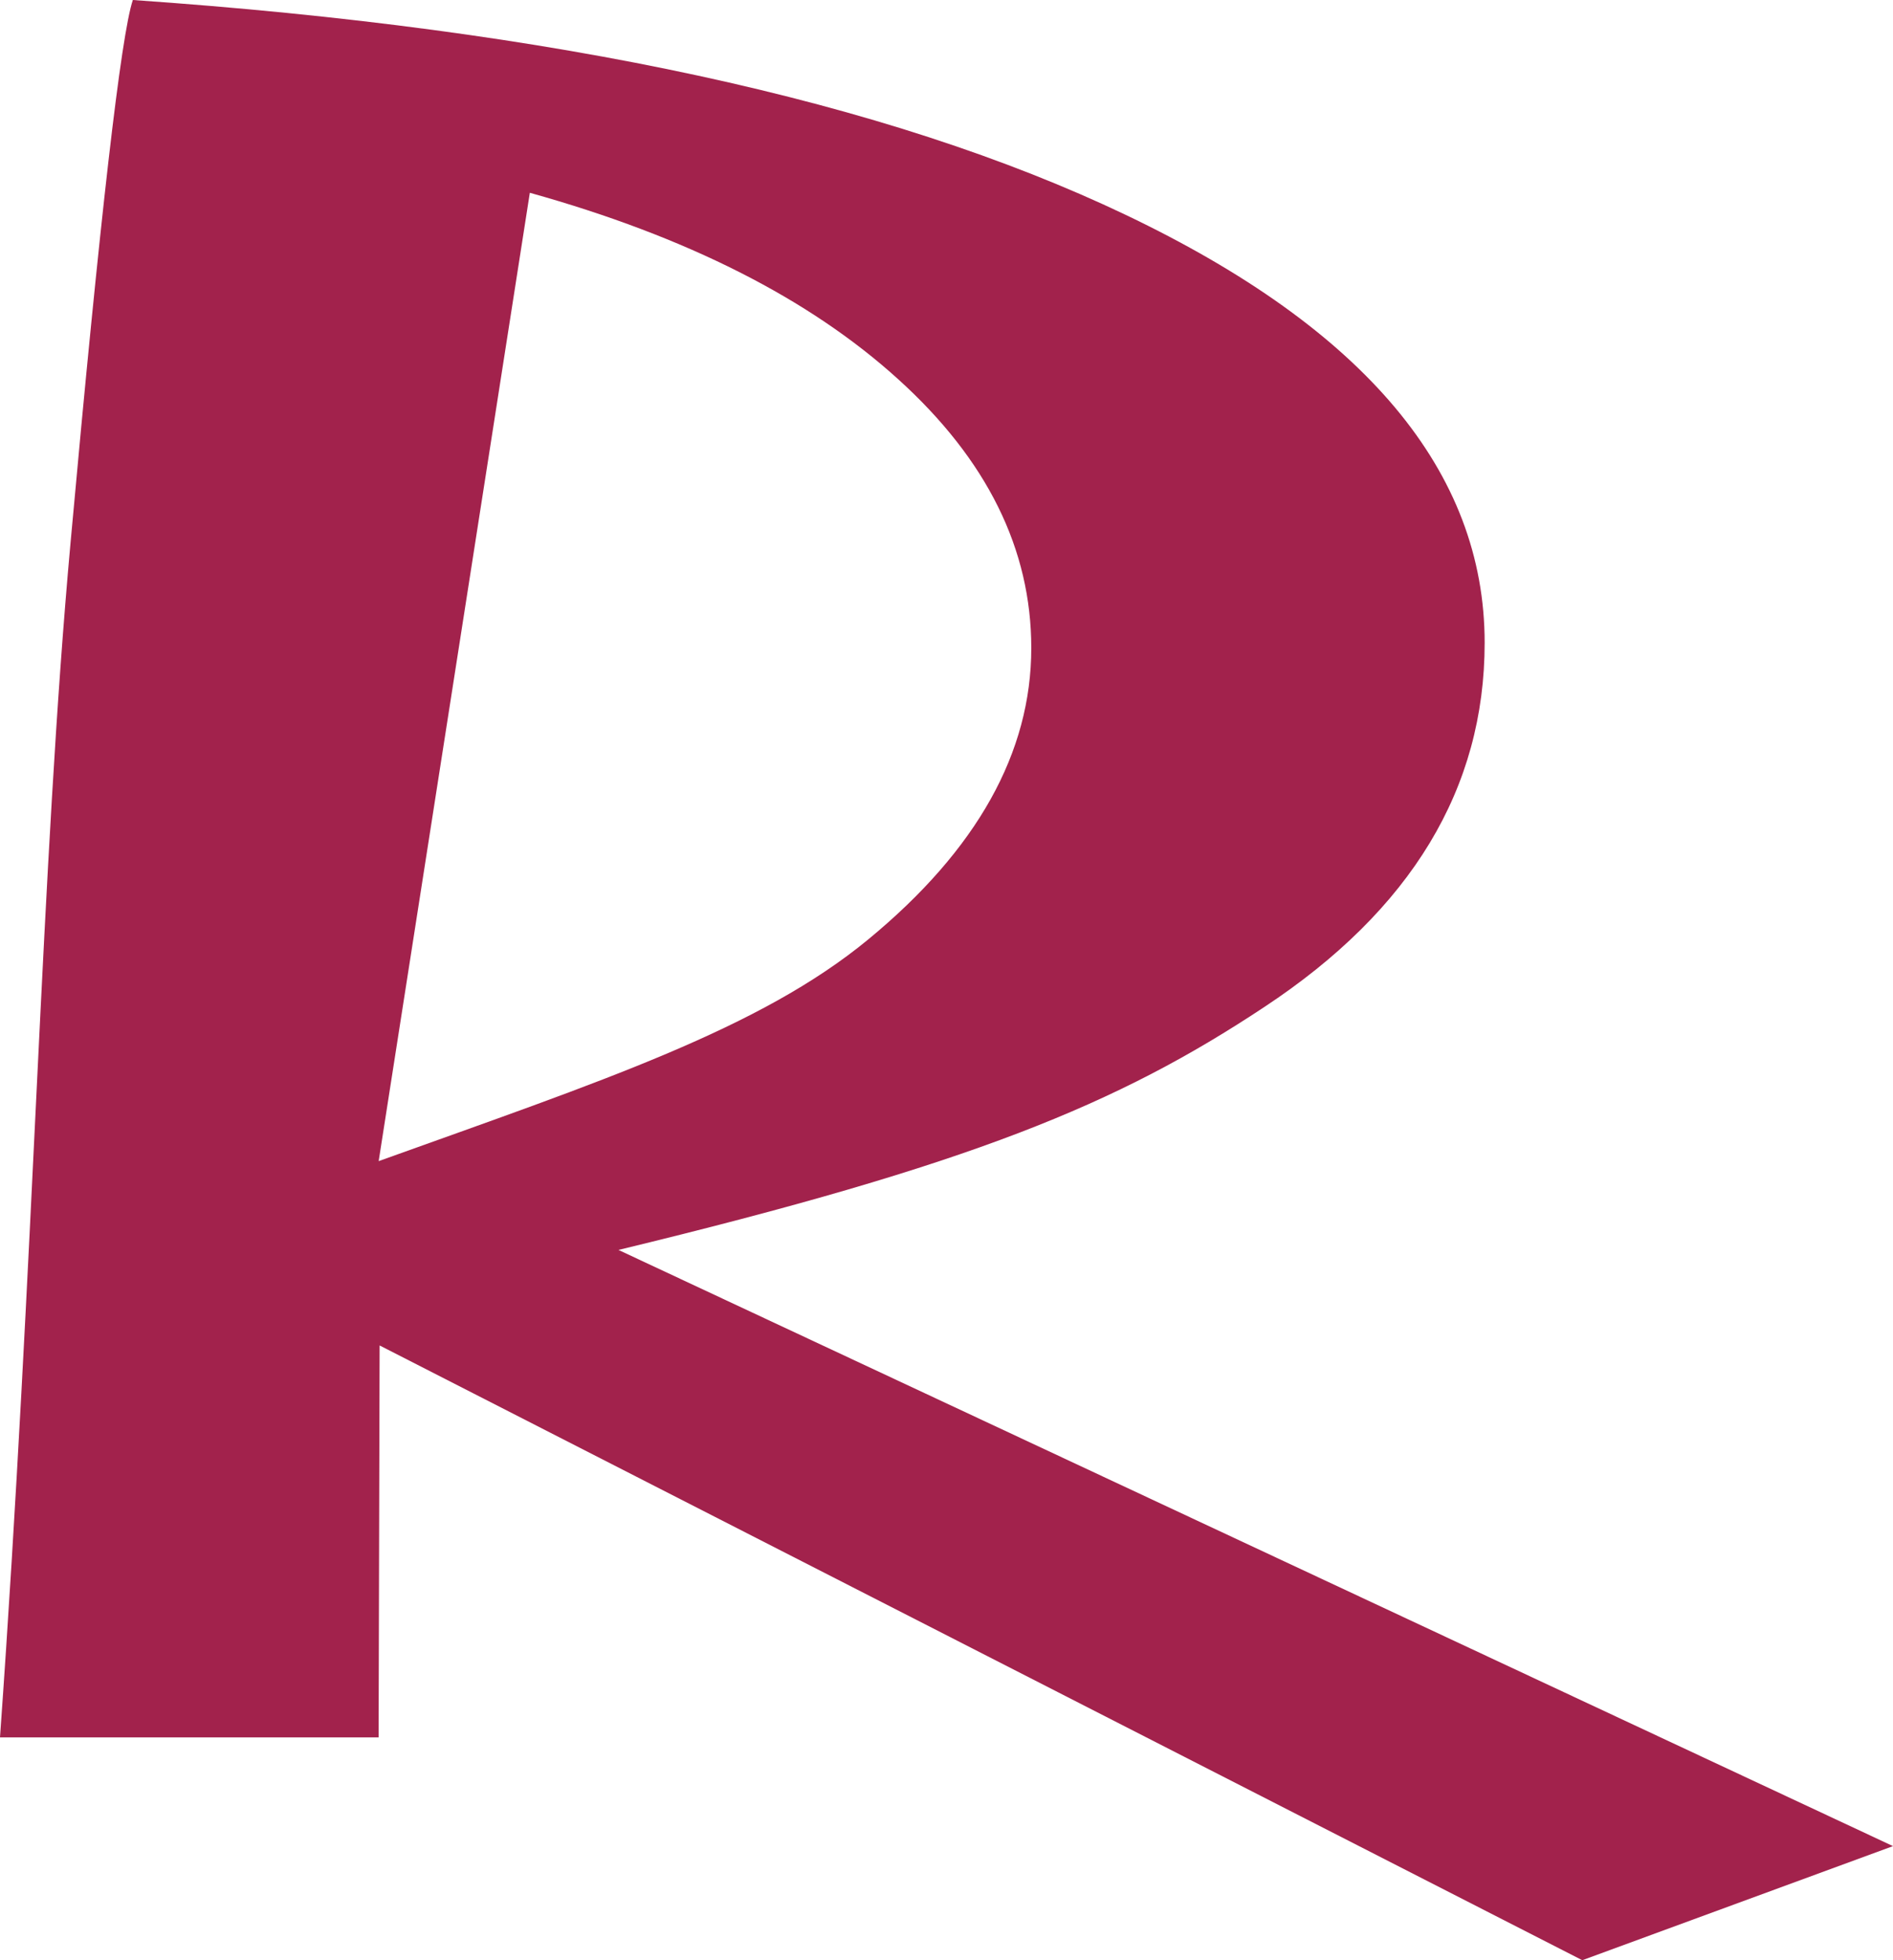 <svg width="28" height="29" viewBox="0 0 28 29" fill="none" xmlns="http://www.w3.org/2000/svg">
<path d="M9.148 18.492C14.373 17.227 16.526 16.34 18.701 14.898C20.877 13.461 21.96 11.664 21.96 9.509C21.96 6.976 20.19 4.868 16.653 3.18C13.118 1.493 8.219 0.433 1.965 0C1.791 0.515 1.481 3.191 1.044 8.022C0.605 12.855 0.508 18.581 0 25.703H5.6L5.615 19.905L23.404 29L28 27.312L9.148 18.492ZM5.601 17.178L7.837 2.852C10.155 3.499 11.97 4.417 13.285 5.61C14.599 6.799 15.254 8.125 15.254 9.587C15.254 11.133 14.453 12.57 12.845 13.896C11.239 15.222 8.895 15.995 5.601 17.178Z" fill="#A2224C"/>
</svg>
